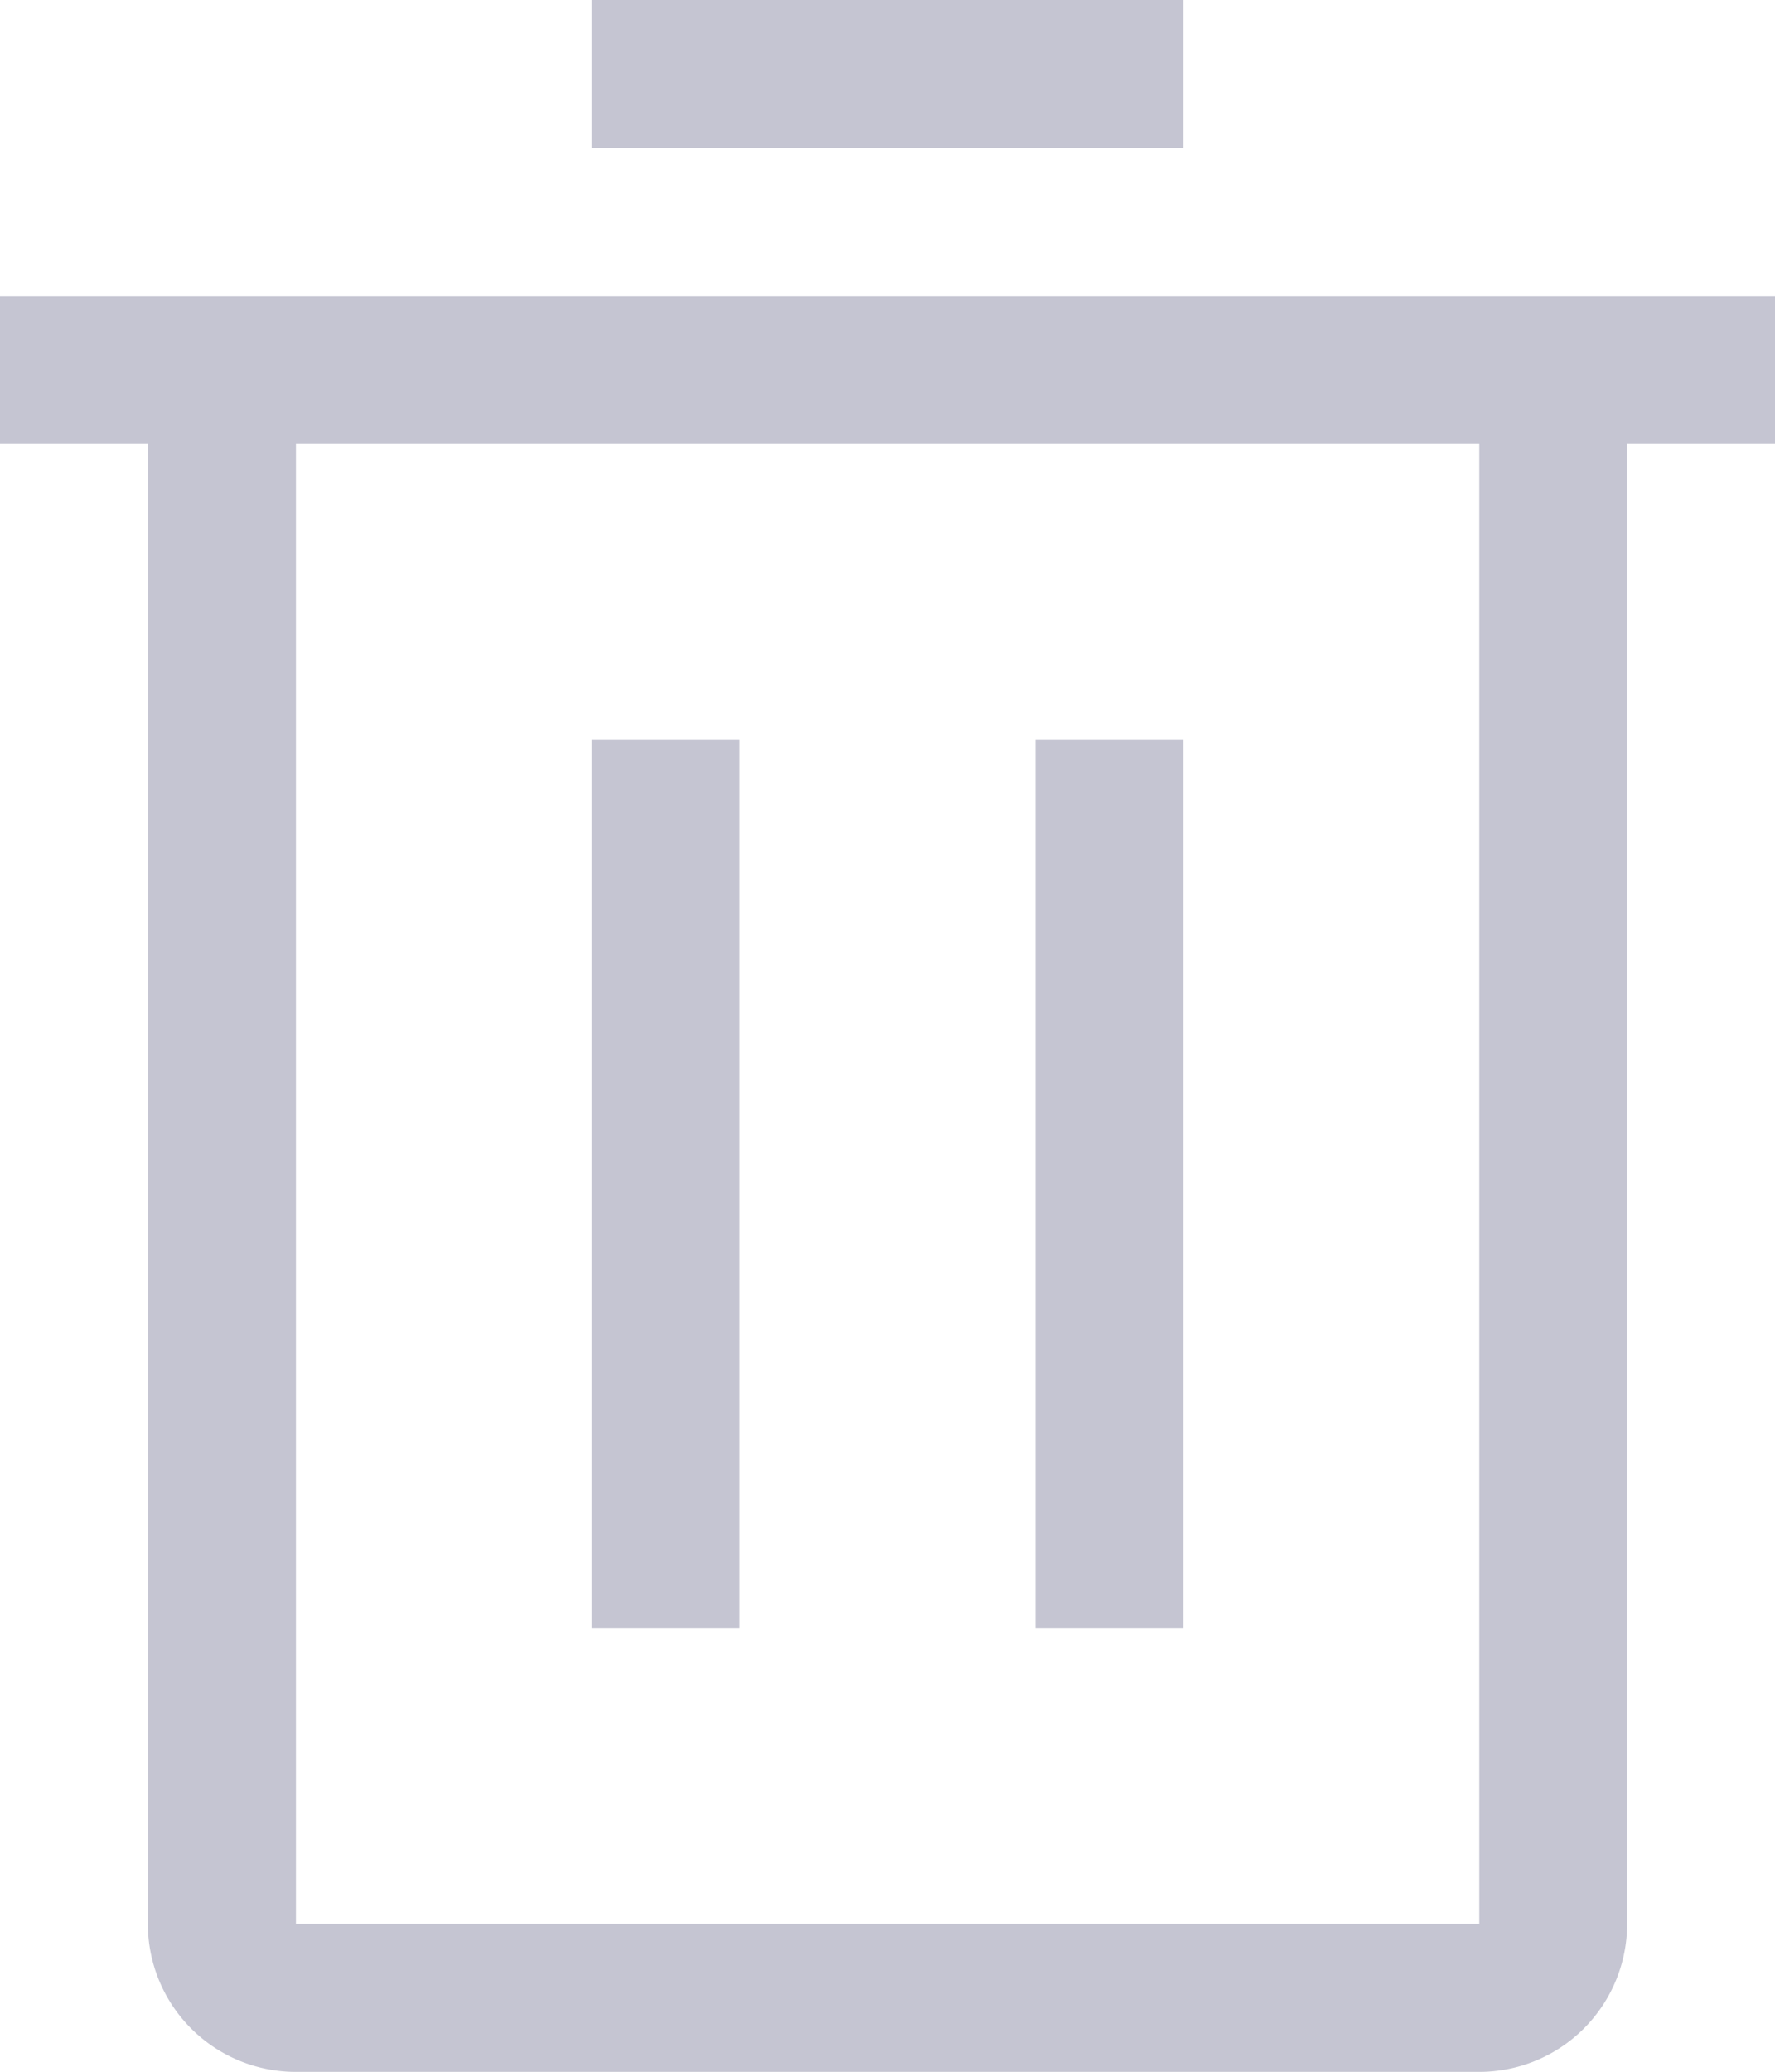 <svg id="delete" xmlns="http://www.w3.org/2000/svg" width="8.571" height="10" viewBox="0 0 8.571 10">
  <path id="패스_6503" data-name="패스 6503" d="M6,6h.714v4.286H6Z" transform="translate(-3.143 -2.429)" fill="#c5c5d2"/>
  <path id="패스_6504" data-name="패스 6504" d="M9,6h.714v4.286H9Z" transform="translate(-4 -2.429)" fill="#c5c5d2"/>
  <path id="패스_6505" data-name="패스 6505" d="M2,3v.714h.714v7.143a.714.714,0,0,0,.714.714H9.143a.714.714,0,0,0,.714-.714V3.714h.714V3Zm1.429,7.857V3.714H9.143v7.143Z" transform="translate(-2 -1.571)" fill="#c5c5d2"/>
  <path id="패스_6506" data-name="패스 6506" d="M6,1H8.857v.714H6Z" transform="translate(-3.143 -1)" fill="#c5c5d2"/>
</svg>
